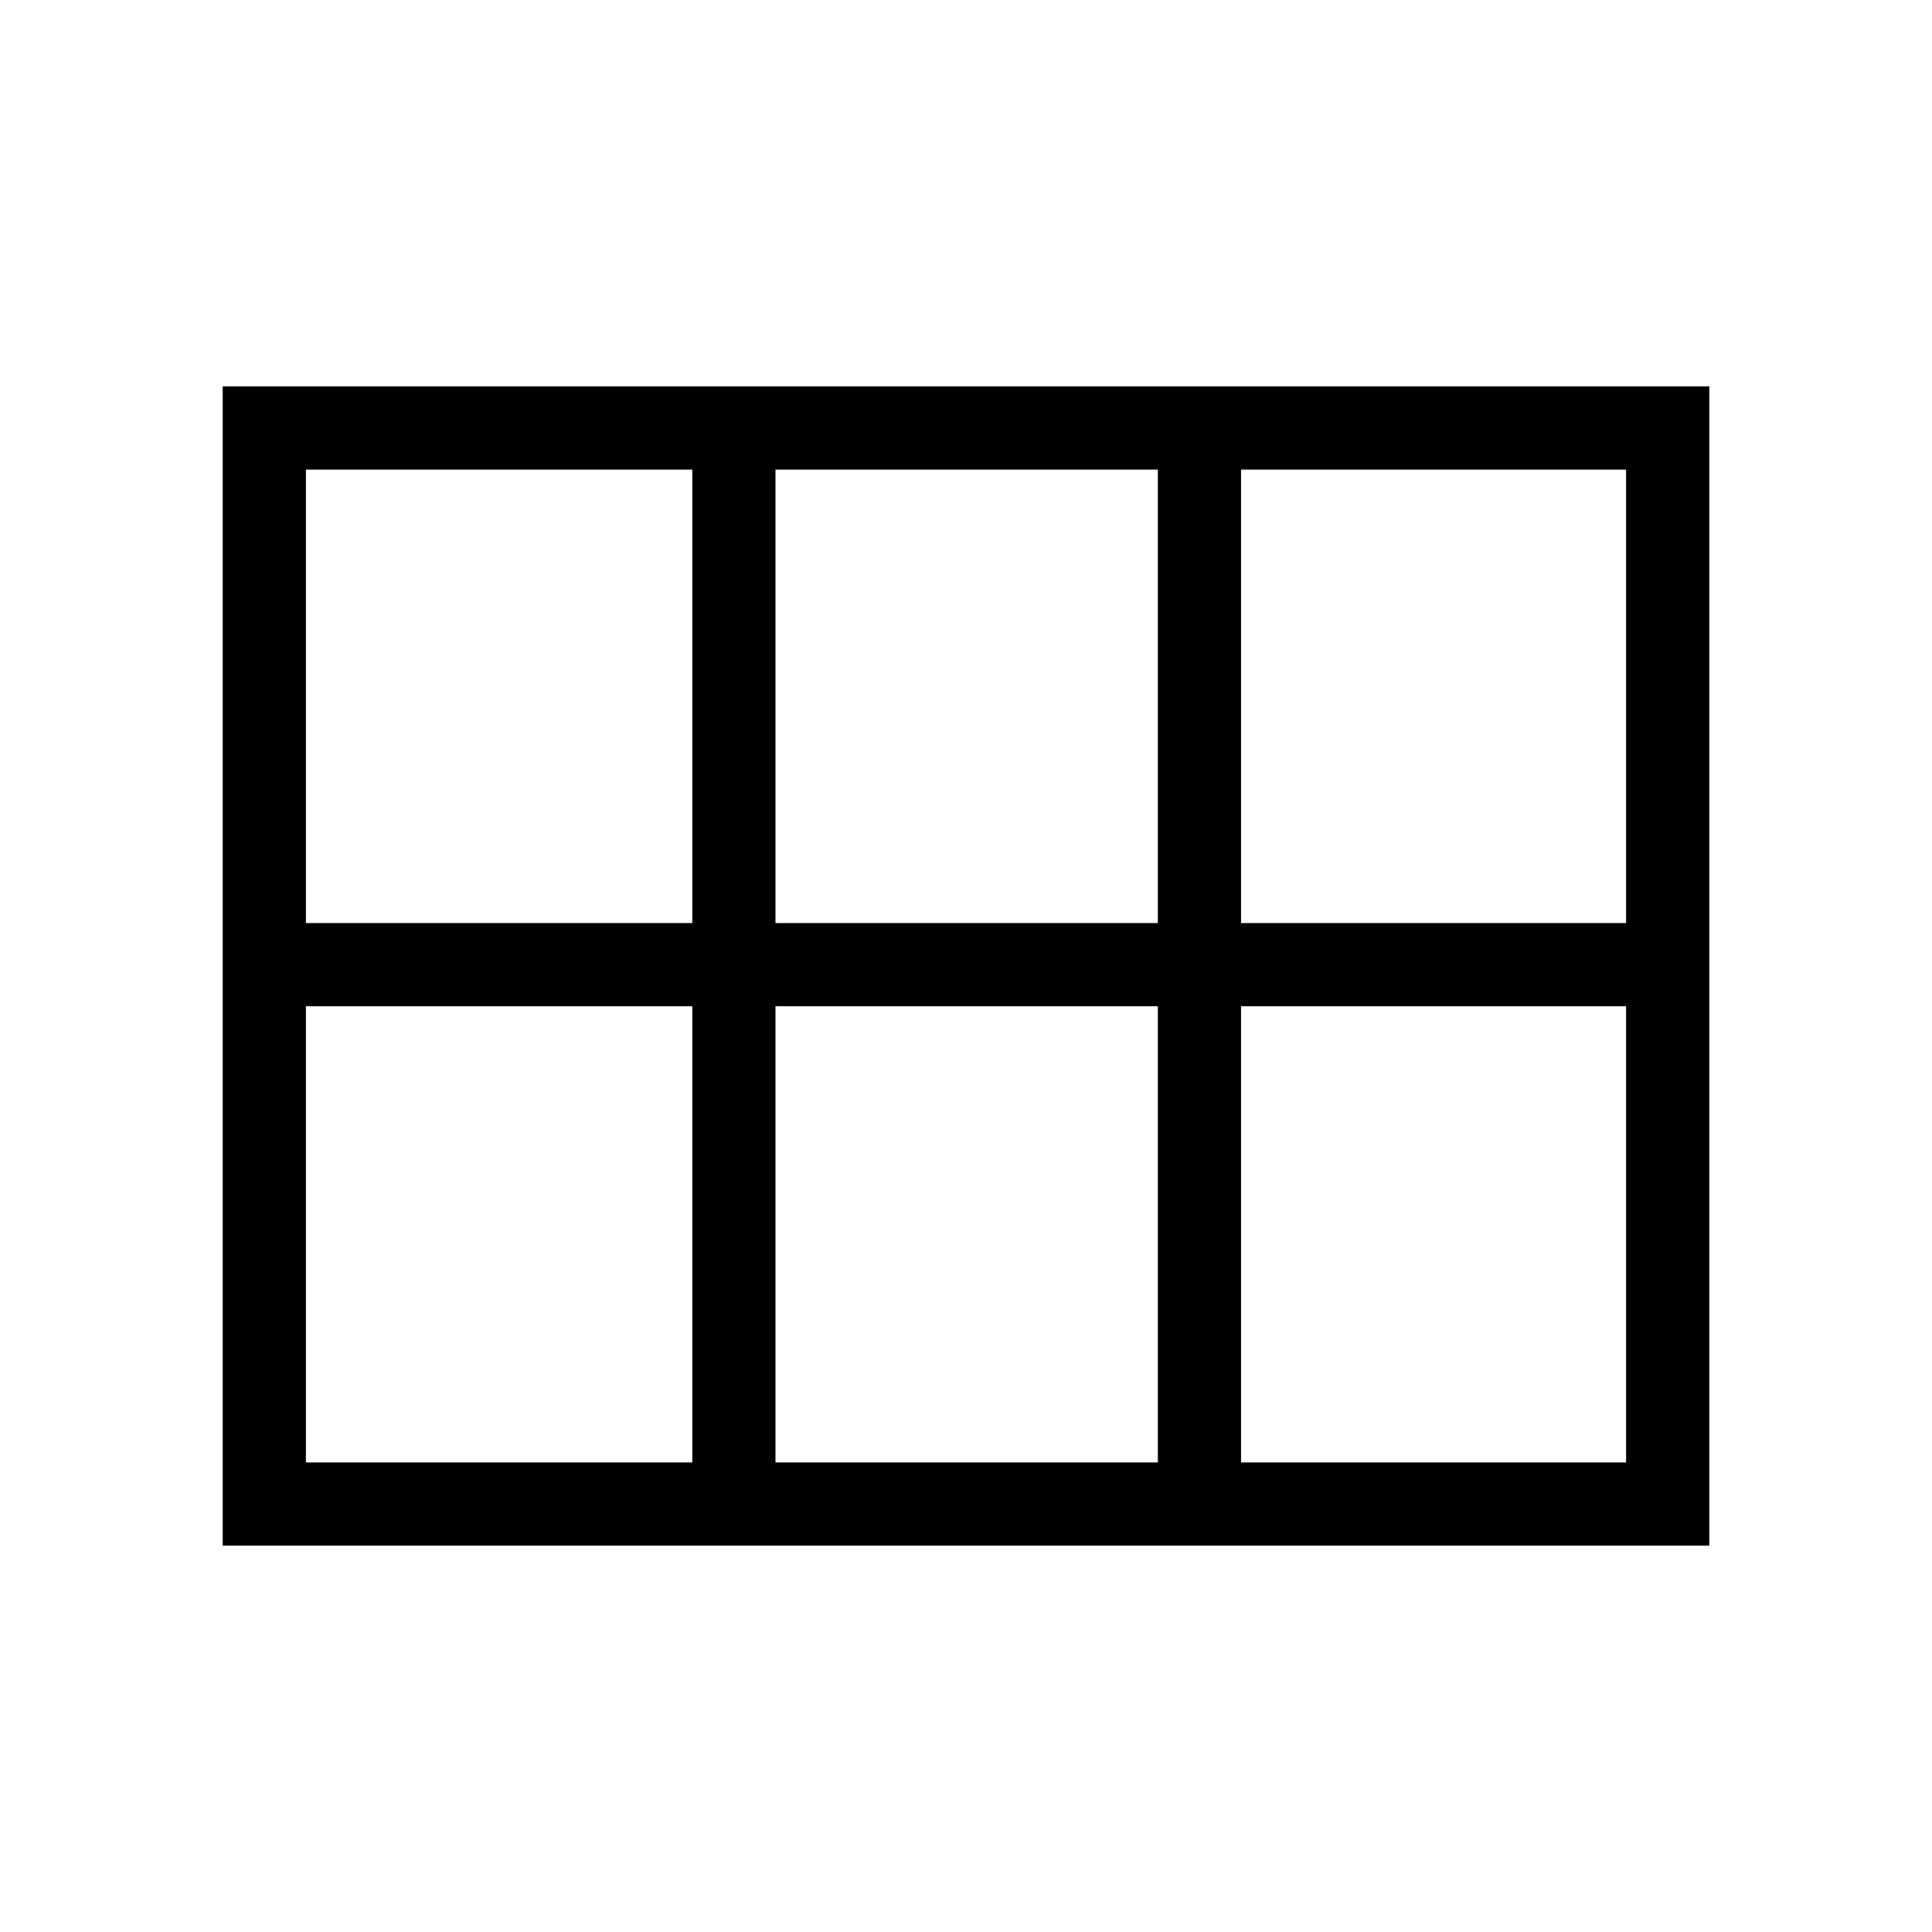 <svg xmlns="http://www.w3.org/2000/svg" height="40" viewBox="0 -960 960 960" width="40"><path d="M152-501.33h192v-225.34H152v225.34Zm233.33 0h190v-225.34h-190v225.34Zm231.34 0H808v-225.34H616.67v225.34ZM152-233.33h192V-460H152v226.67Zm233.33 0h190V-460h-190v226.67Zm231.34 0H808V-460H616.67v226.67Zm-506 41.33v-576h738.66v576H110.67Z"/></svg>